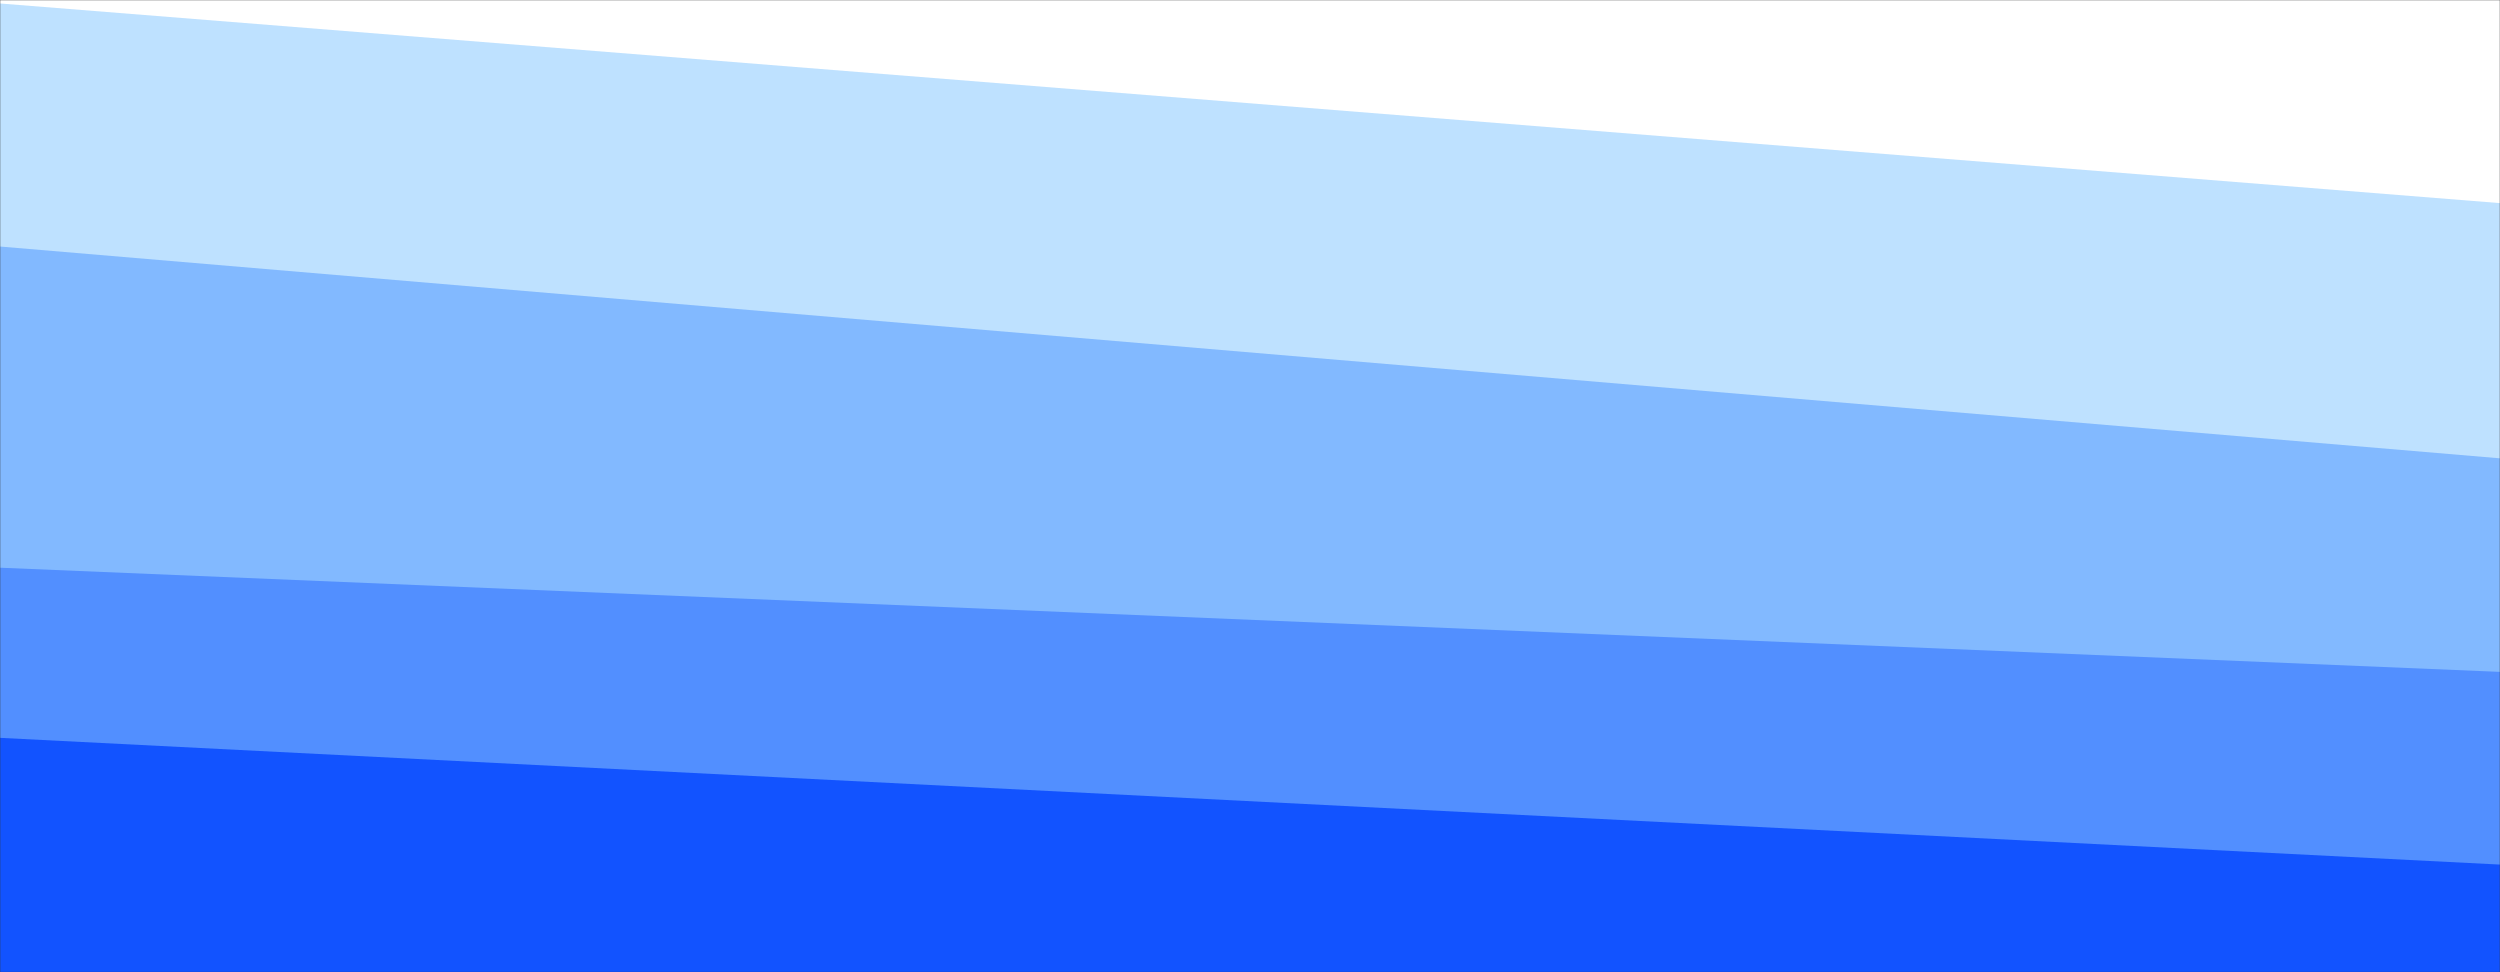 <svg xmlns="http://www.w3.org/2000/svg" version="1.1" xmlns:xlink="http://www.w3.org/1999/xlink" xmlns:svgjs="http://svgjs.com/svgjs" width="1440" height="560" preserveAspectRatio="none" viewBox="0 0 1440 560">
	<rect x="0" y="0" width="1440" height="560" fill="#333333" stroke="none"/>
	<g mask="url(&quot;#SvgjsMask1067&quot;)" fill="none">
		<rect width="1440" height="560" x="0" y="0" fill="rgba(255, 255, 255, 1)">
		</rect>
		<path d="M 0,2 C 288,25 1152,94 1440,117L1440 560L0 560z" fill="#BEE1FF">
		</path>
		<path d="M 0,142 C 288,166.4 1152,239.6 1440,264L1440 560L0 560z" fill="#82B9FF">
		</path>
		<path d="M 0,327 C 288,339 1152,375 1440,387L1440 560L0 560z" fill="#528FFF">
		</path>
		<path d="M 0,425 C 288,439.6 1152,483.4 1440,498L1440 560L0 560z" fill="#1253FF">
		</path>
	</g>
	<defs>
		<mask id="SvgjsMask1067">
			<rect width="1440" height="560" fill="#ffffff">
			</rect>
		</mask>
	</defs>
</svg>
